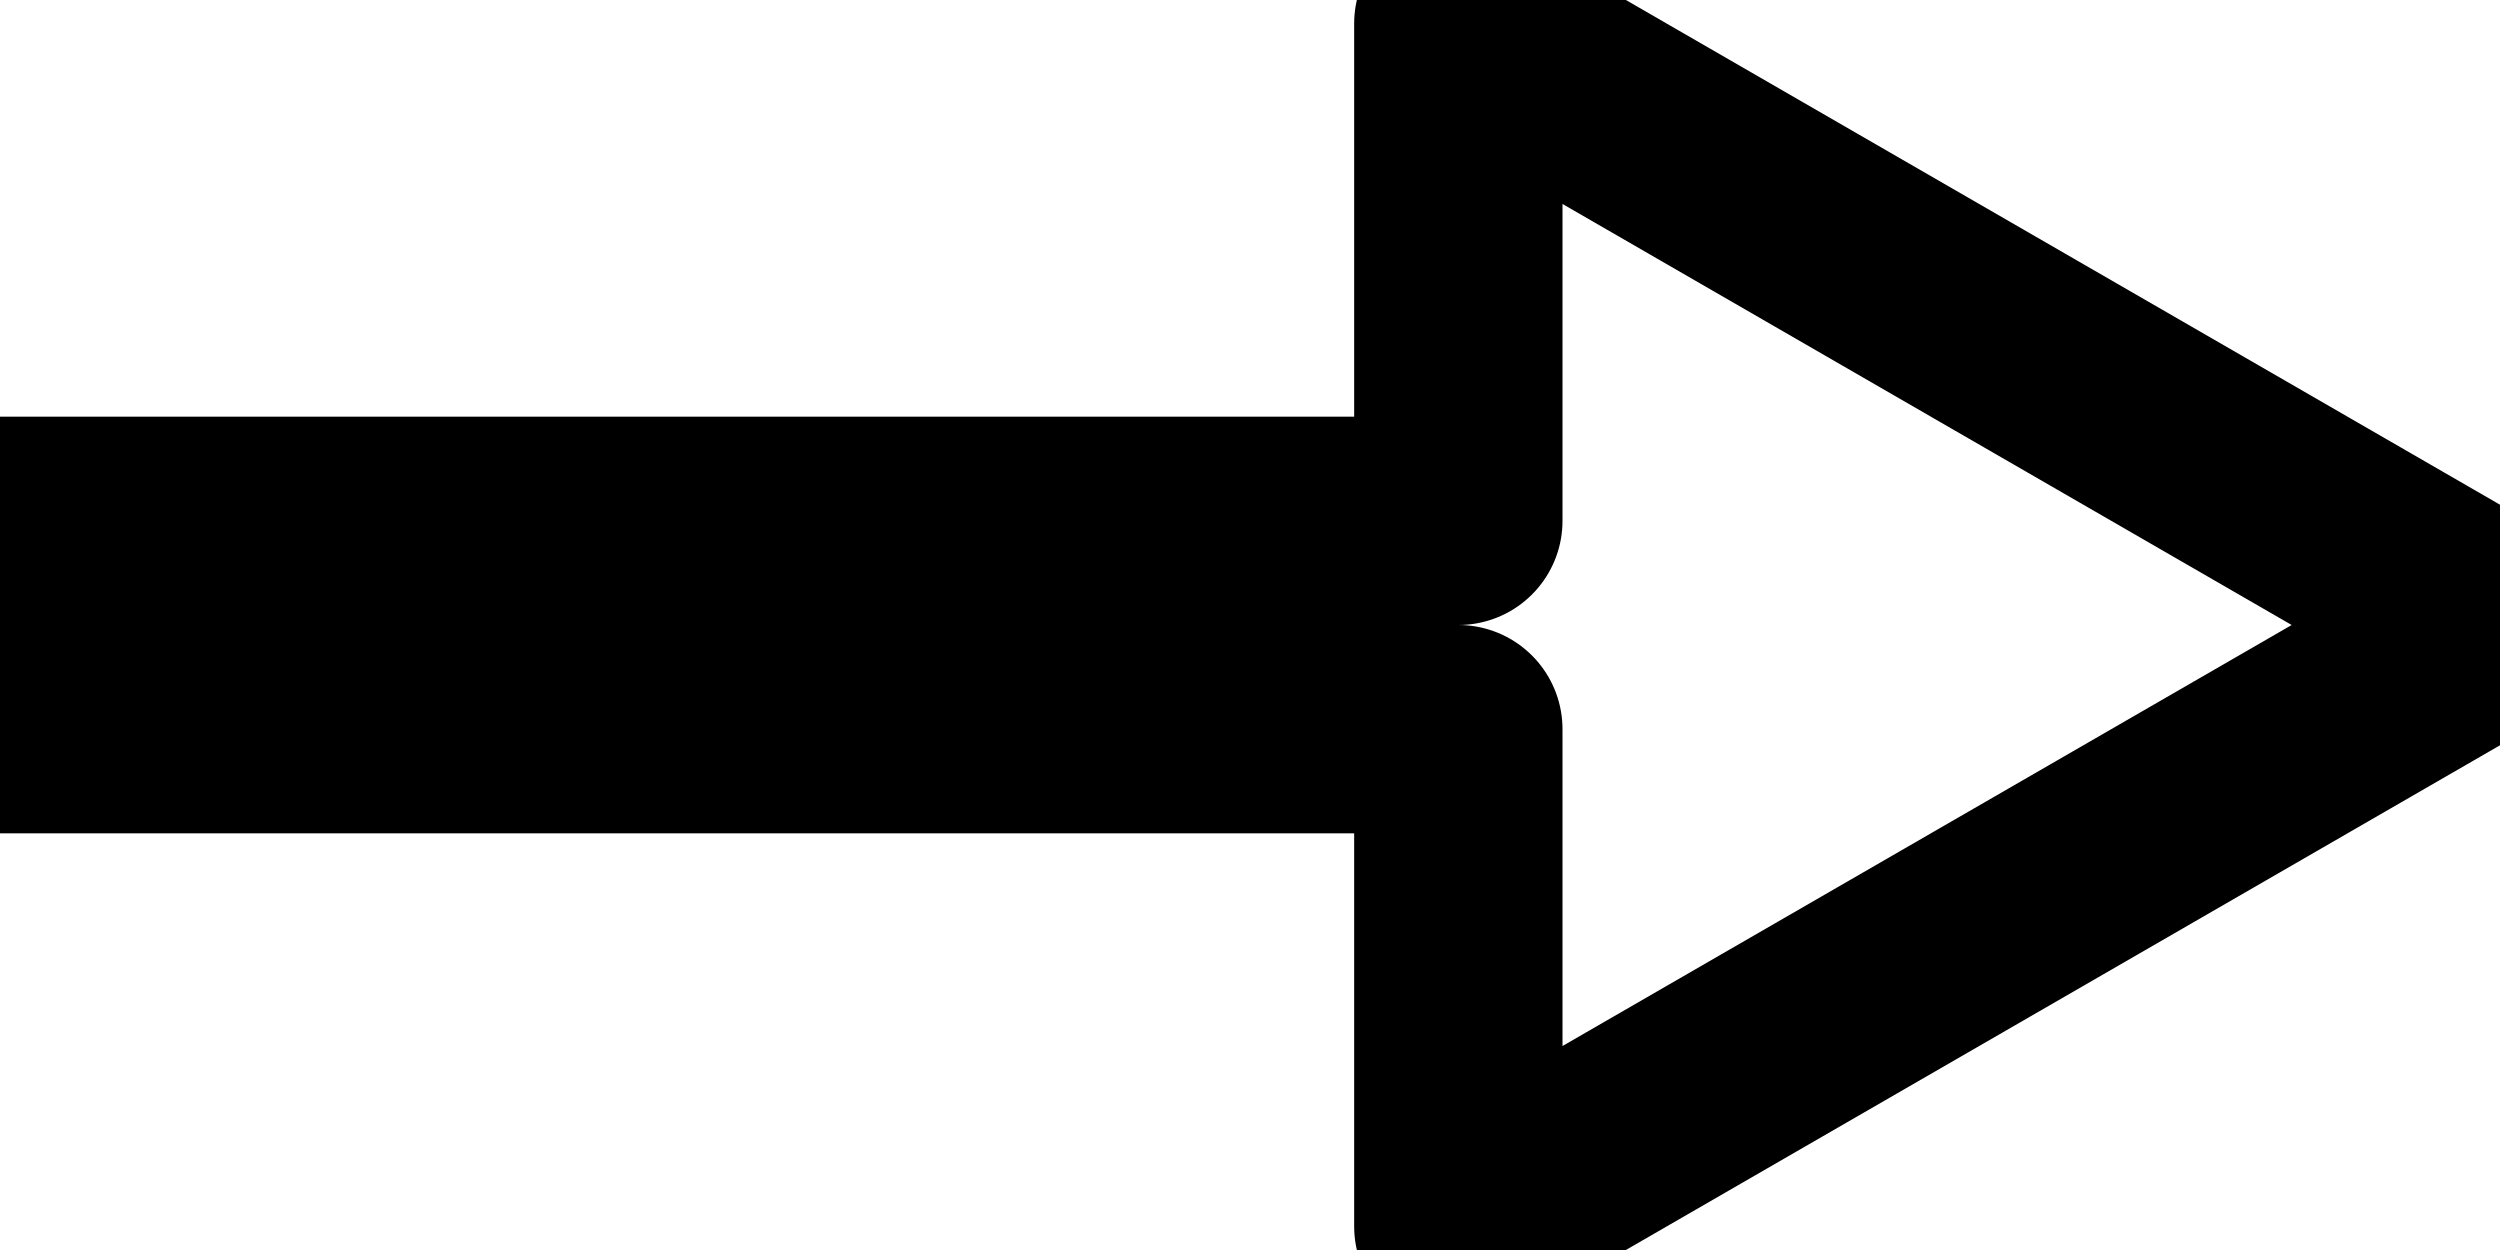 <svg width="12" height="6" viewBox="0 0 12 6" fill="none" xmlns="http://www.w3.org/2000/svg" stroke="currentColor" stroke-linecap="round" stroke-linejoin="round">
<path clip-rule="evenodd" d="M7 0.113L12 3L7 5.887V3.5H6.10352e-05V2.5H7V0.113Z" />
</svg>
